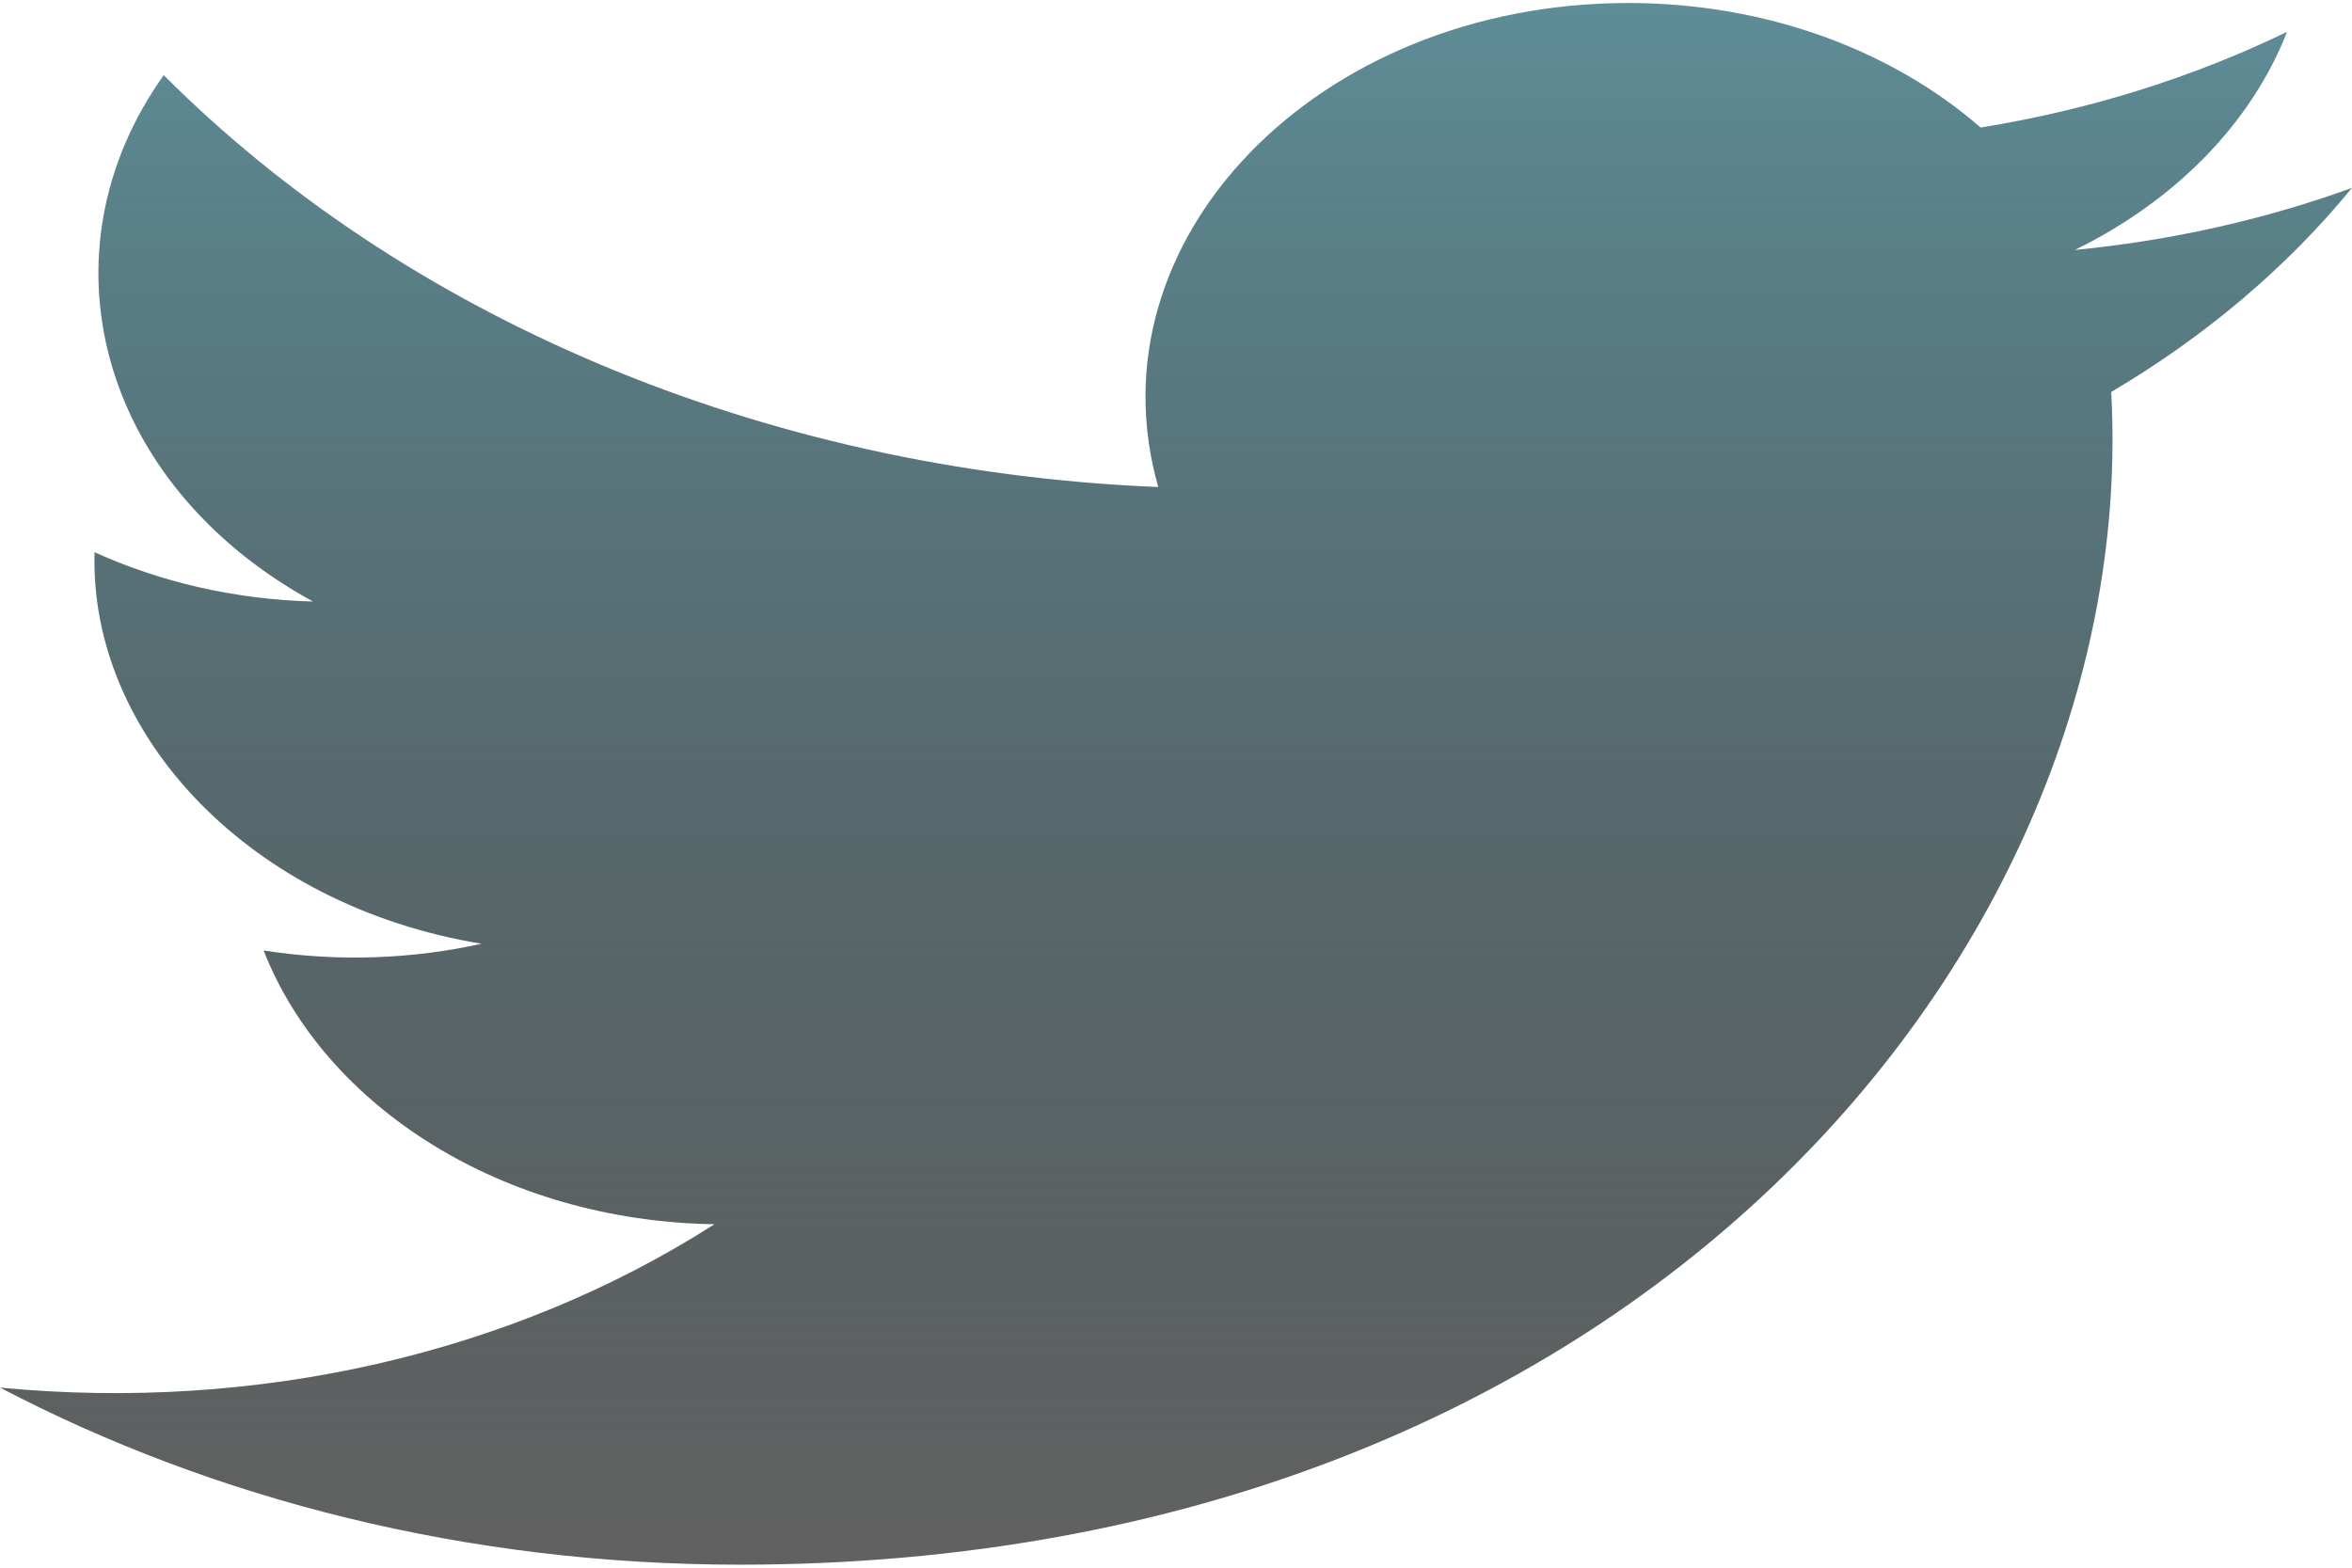 <svg width="93" height="62" viewBox="0 0 93 62" fill="none" xmlns="http://www.w3.org/2000/svg">
<path d="M93 7.43C89.578 8.672 85.901 9.508 82.041 9.885C85.982 7.956 89.009 4.9 90.431 1.259C86.746 3.045 82.662 4.343 78.314 5.043C74.838 2.012 69.874 0.119 64.387 0.119C52.068 0.119 43.016 9.511 45.799 19.261C29.946 18.612 15.887 12.405 6.475 2.972C1.476 9.98 3.883 19.147 12.377 23.79C9.254 23.707 6.309 23.007 3.739 21.839C3.53 29.062 9.866 35.82 19.042 37.324C16.356 37.919 13.415 38.059 10.424 37.59C12.85 43.784 19.894 48.29 28.249 48.417C20.227 53.556 10.121 55.852 0 54.877C8.444 59.3 18.476 61.881 29.248 61.881C64.674 61.881 84.688 37.431 83.479 15.502C87.207 13.302 90.442 10.556 93 7.43Z" fill="url(#paint0_linear)"/>
<defs>
<linearGradient id="paint0_linear" x1="46.5" y1="0.119" x2="46.5" y2="61.881" gradientUnits="userSpaceOnUse">
<stop stop-color="#5E8D97"/>
<stop offset="1" stop-opacity="0.62"/>
</linearGradient>
</defs>
</svg>

